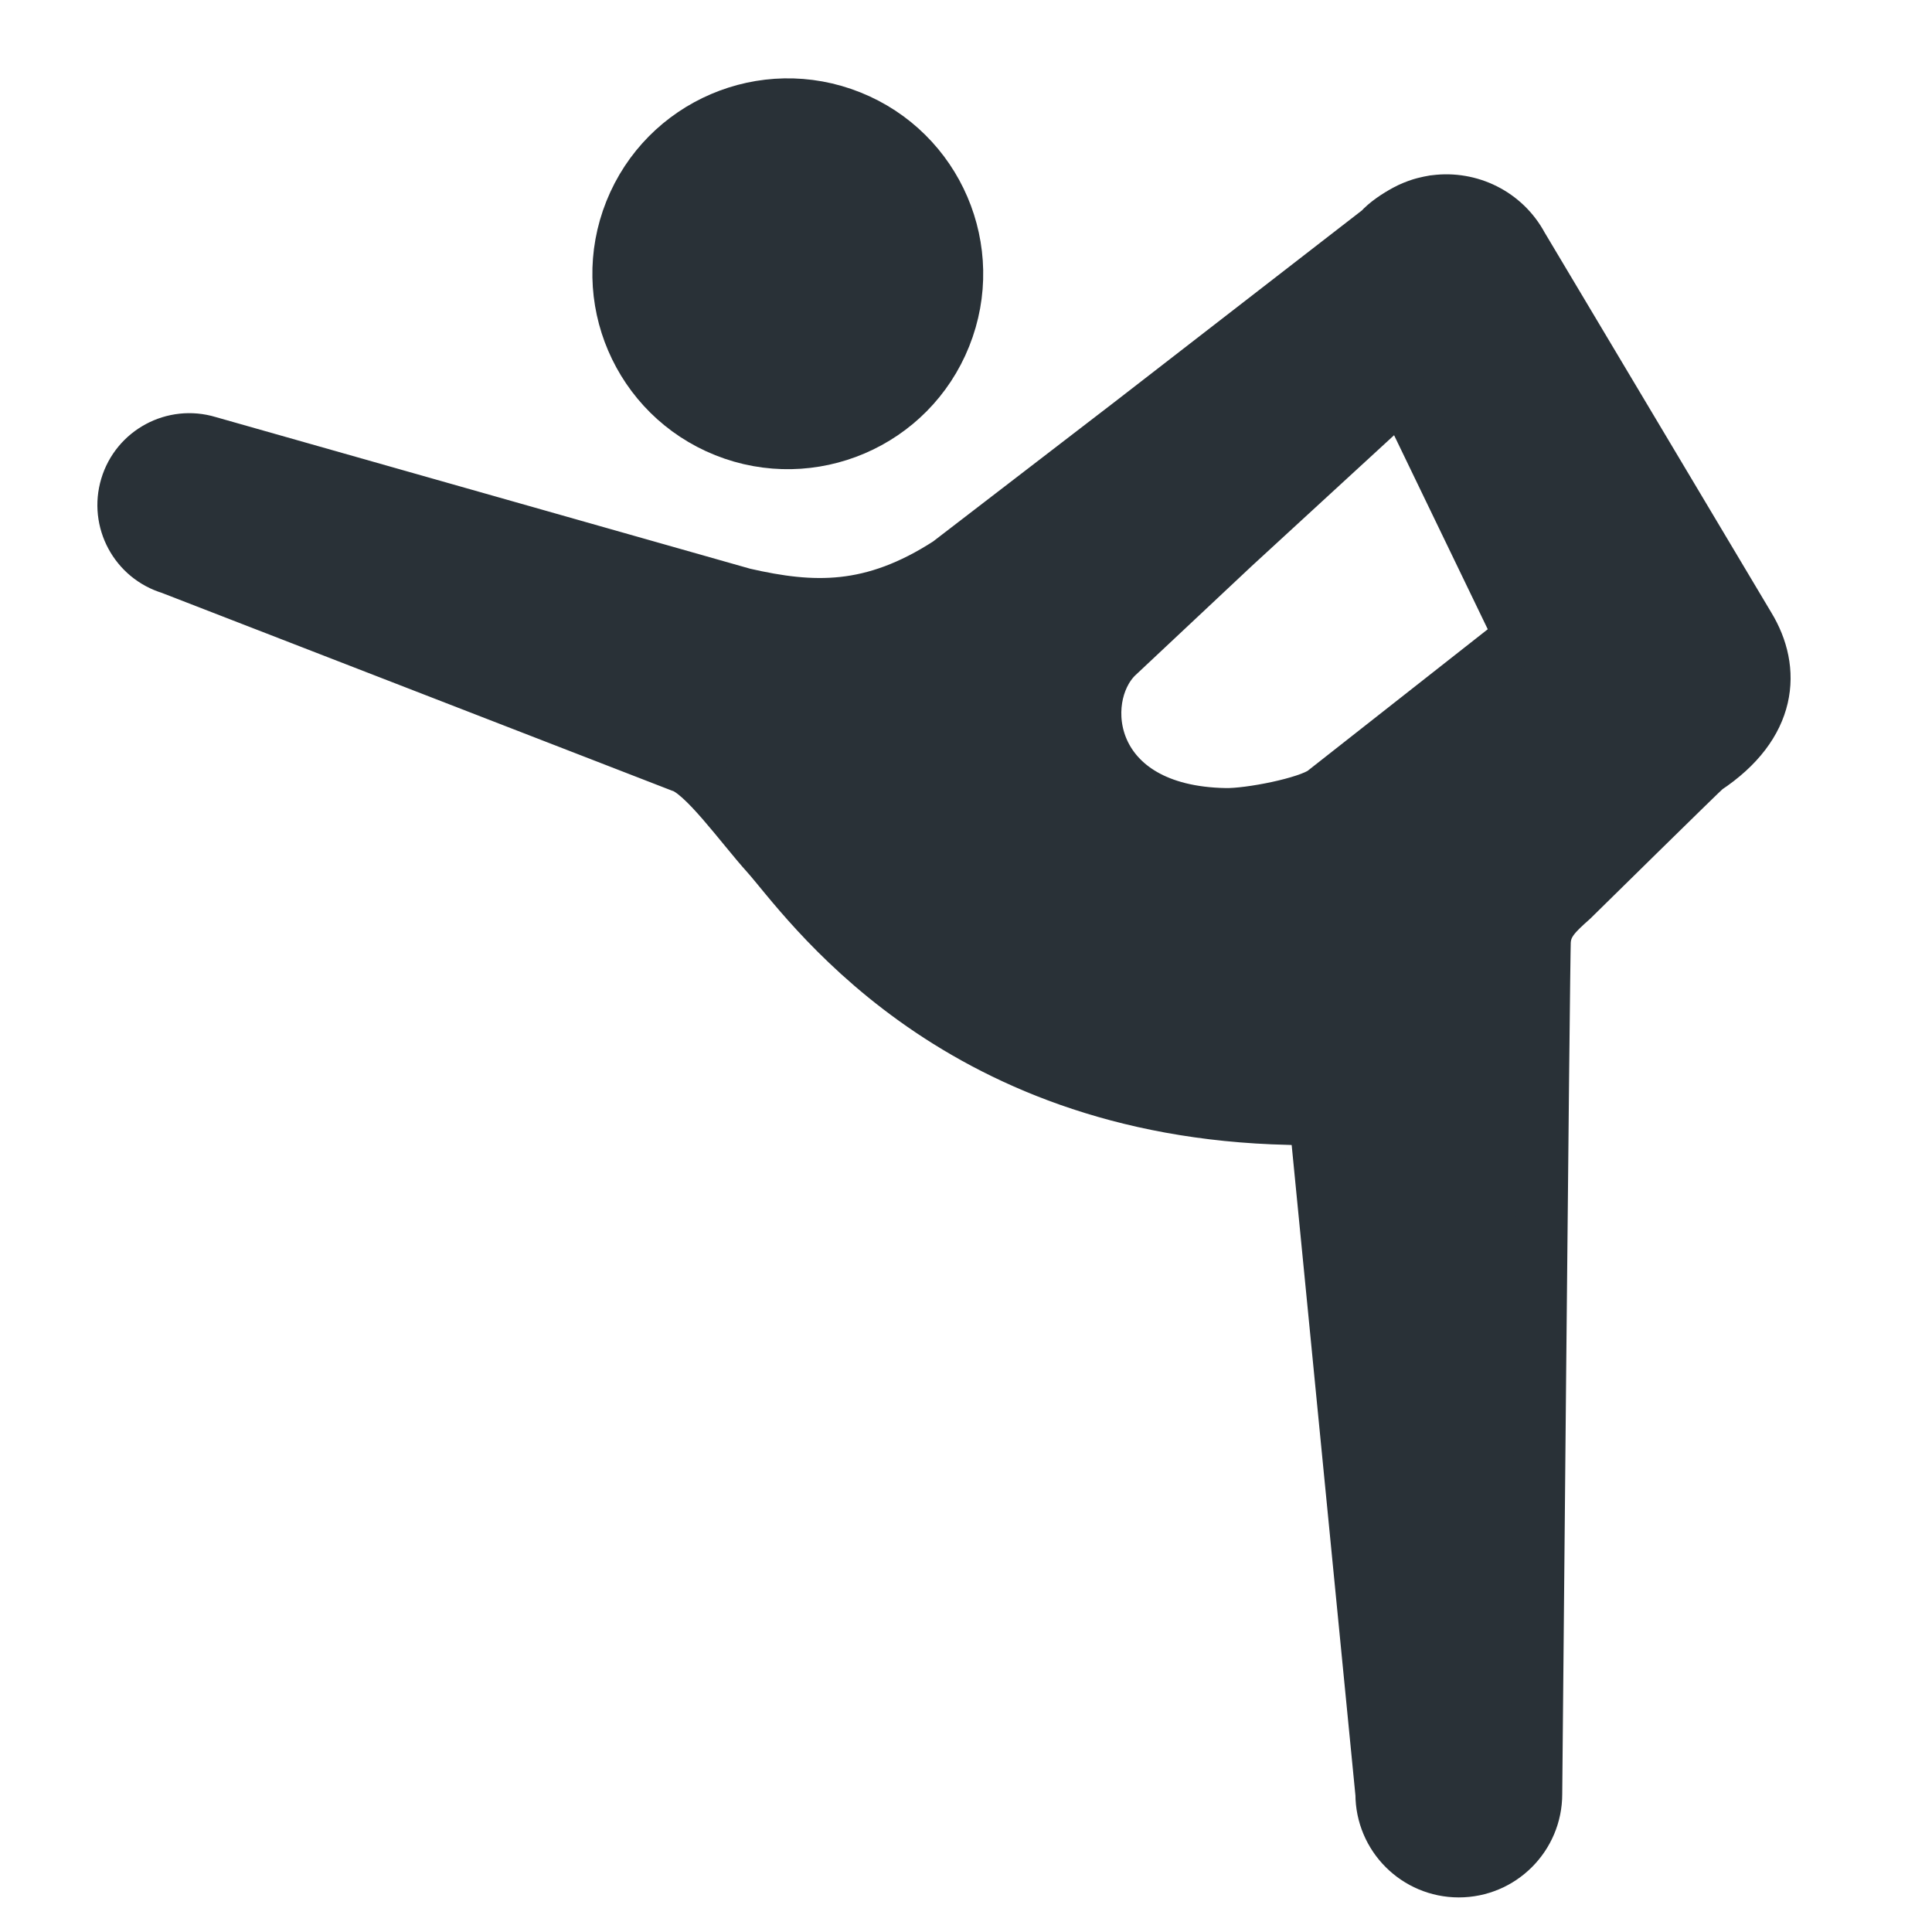 <svg xmlns="http://www.w3.org/2000/svg" width="41" height="41" viewBox="0 0 41 41" fill="none">
  <path d="M15.383 9.145C17.225 9.882 19.317 8.987 20.053 7.145C20.791 5.304 19.895 3.212 18.053 2.475C16.211 1.737 14.121 2.633 13.383 4.475C12.646 6.317 13.541 8.407 15.383 9.145Z" fill="#293137" stroke="#293137" stroke-width="1.108"/>
  <path d="M37.116 13.286L32.299 5.21C31.932 4.526 31.19 4.175 30.463 4.268C30.447 4.269 30.43 4.273 30.413 4.274C30.36 4.283 30.306 4.295 30.252 4.308C30.221 4.316 30.188 4.323 30.157 4.333C30.046 4.368 29.937 4.412 29.831 4.469C29.635 4.575 29.414 4.72 29.274 4.878L23.975 8.982L20.12 11.945C18.501 12.992 17.246 12.941 15.786 12.607L4.421 9.382C3.683 9.159 2.902 9.577 2.68 10.316C2.458 11.055 2.876 11.835 3.616 12.058L14.447 16.257C14.923 16.396 15.724 17.535 16.273 18.143C17.073 19.034 20.125 23.579 27.347 23.742C27.79 23.752 27.901 23.863 27.955 24.168L29.318 38.072C29.318 38.978 30.053 39.712 30.958 39.712C31.863 39.712 32.599 38.978 32.599 38.072C32.599 38.072 32.761 20.273 32.781 19.97C32.805 19.596 33.039 19.385 33.371 19.089C33.371 19.089 36.158 16.346 36.207 16.314C37.611 15.385 37.677 14.208 37.116 13.286ZM28.078 16.805C27.739 17.05 26.513 17.287 26.01 17.278C23.057 17.23 22.803 14.837 23.696 13.944L26.184 11.609L29.759 8.323L32.265 13.514L28.078 16.805Z" fill="#293137" stroke="#293137" stroke-width="1.108"/>
</svg>
